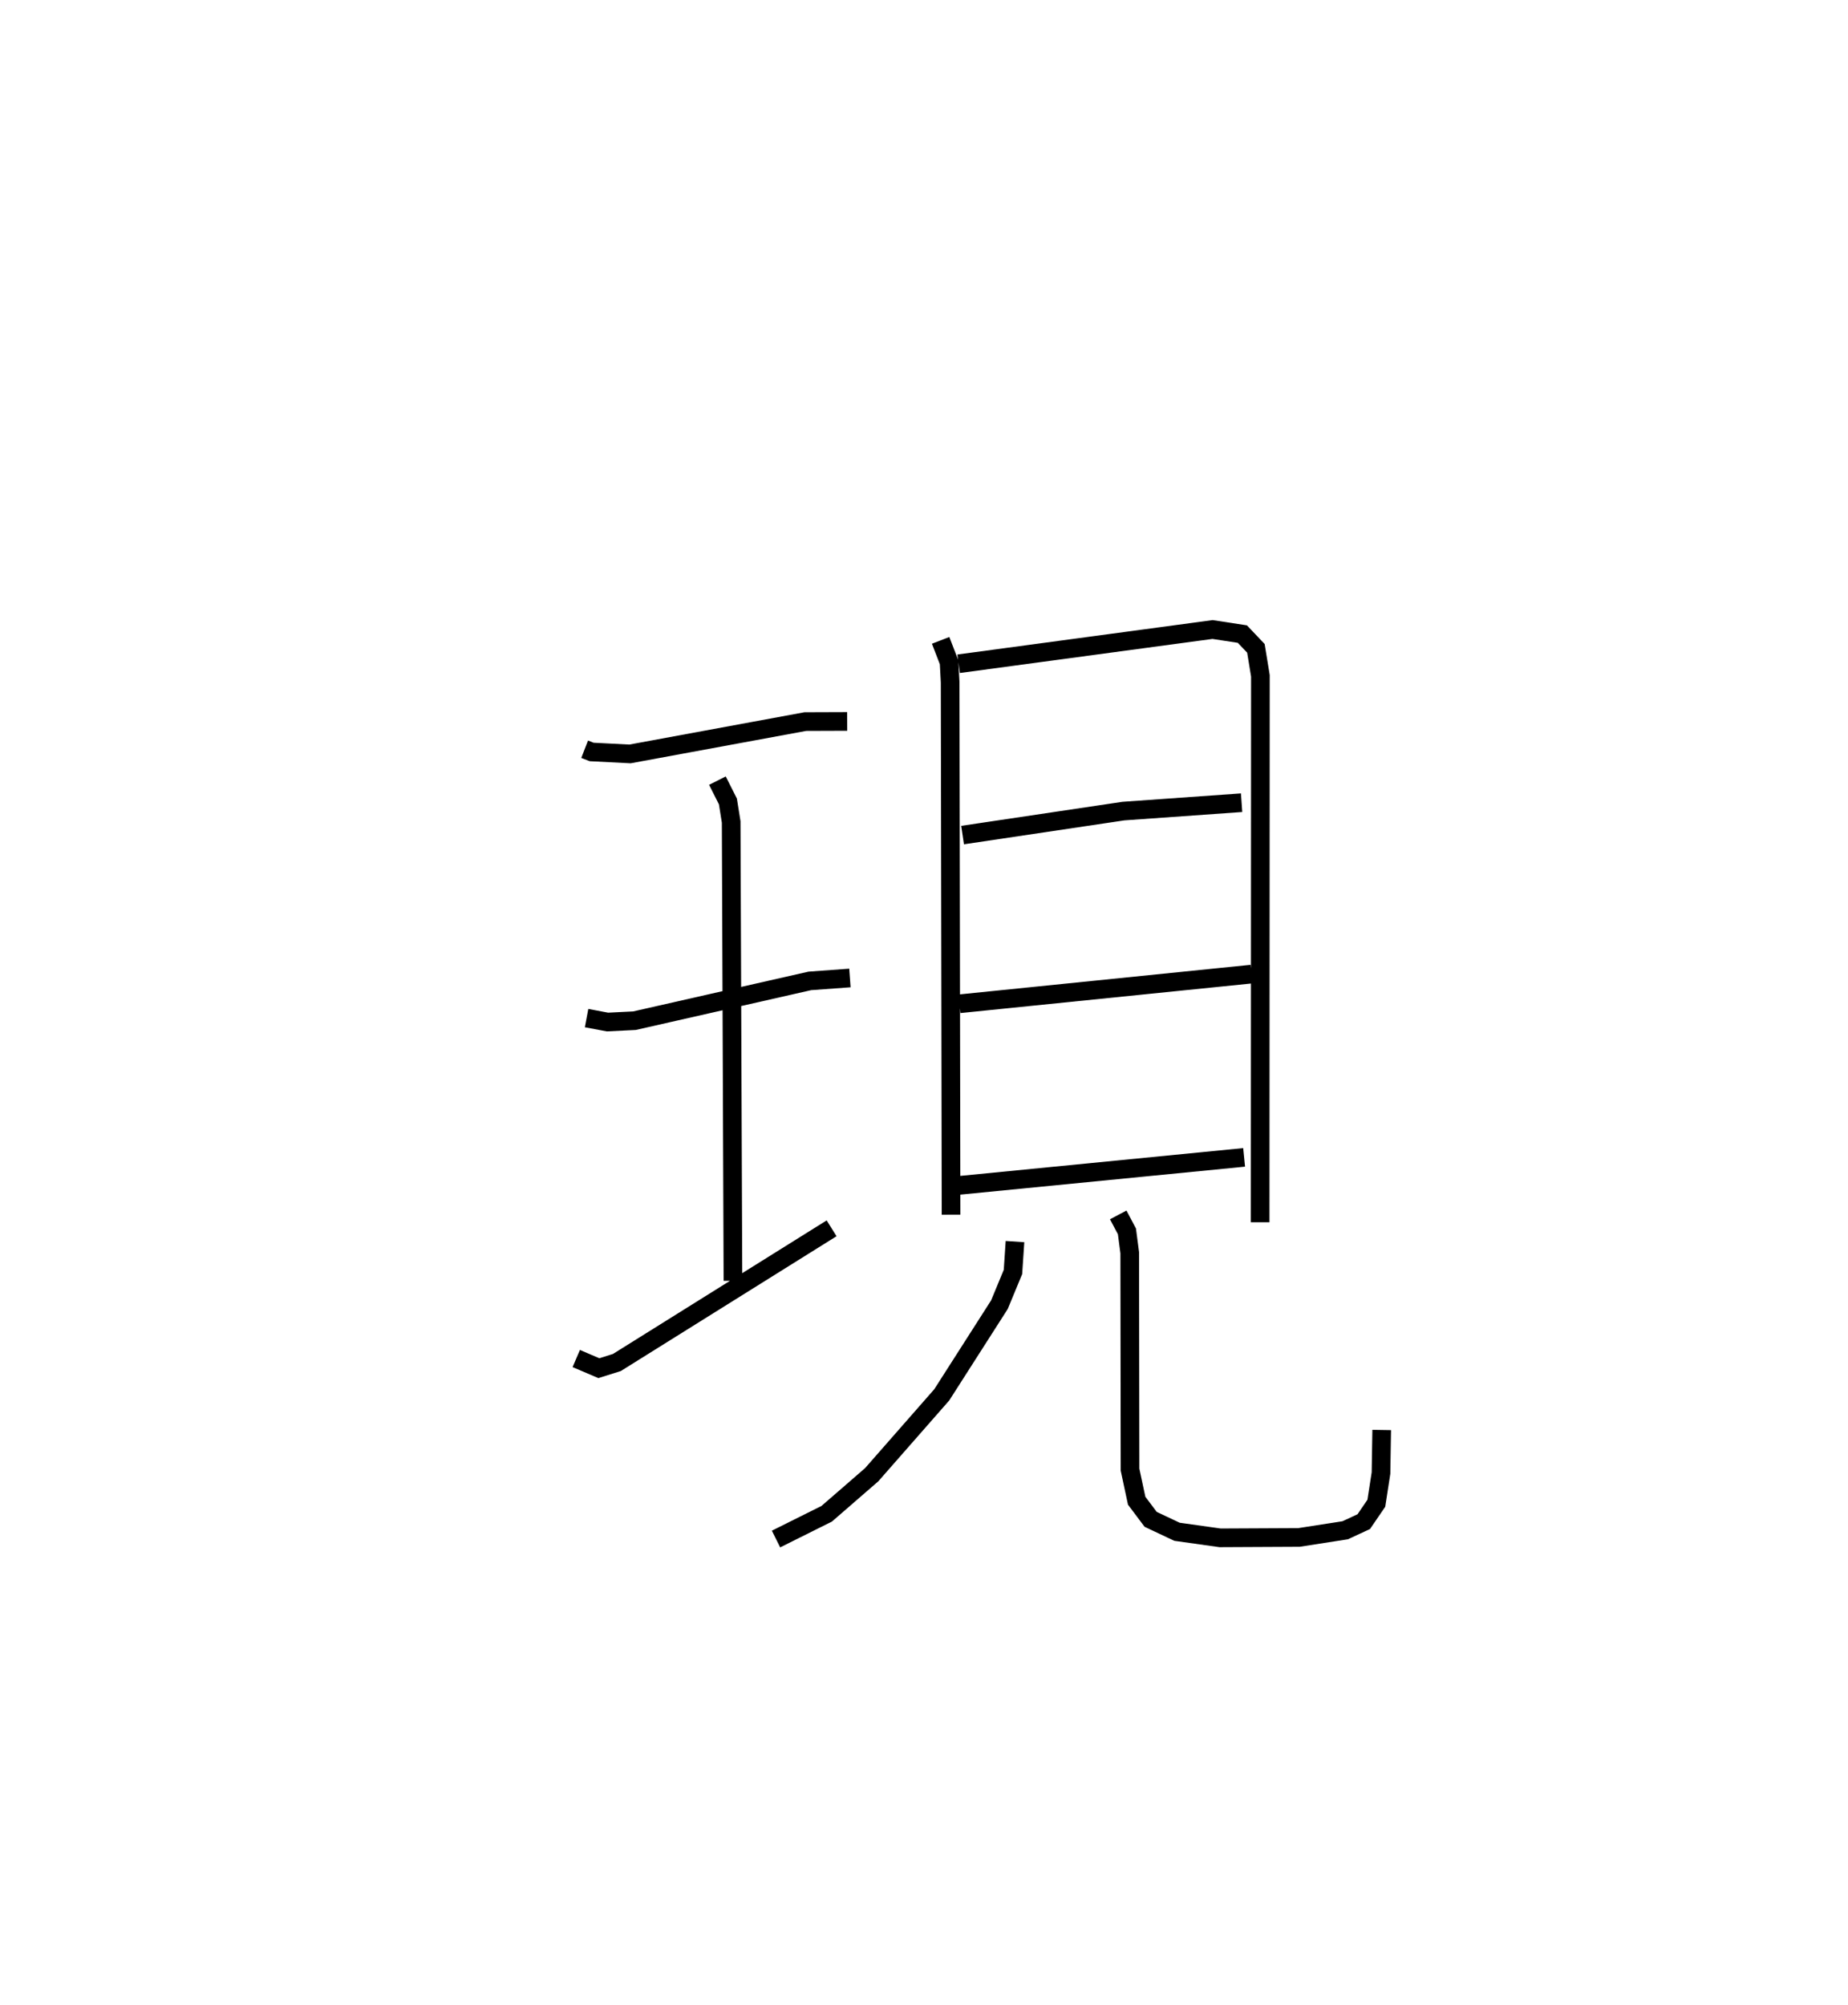<?xml version="1.0" encoding="utf-8" ?>
<svg baseProfile="full" height="107.512" version="1.1" width="99.09" xmlns="http://www.w3.org/2000/svg" xmlns:ev="http://www.w3.org/2001/xml-events" xmlns:xlink="http://www.w3.org/1999/xlink"><defs /><rect fill="white" height="107.512" width="99.09" x="0" y="0" /><path d="M25,25 m0.0,0.0 m6.349,15.169 l0.377,0.146 2.055,0.105 l9.4,-1.734 2.246,-0.008 m-6.959,3.174 l0.563,1.117 0.175,1.098 l0.095,24.6 m-7.848,-14.084 l1.121,0.211 1.446,-0.072 l9.402,-2.133 2.151,-0.157 m-14.674,20.402 l1.211,0.517 0.966,-0.303 l11.515,-7.195 m5.846,-31.521 l0.453,1.174 0.057,1.081 l0.049,28.536 m0.406,-29.537 l13.616,-1.836 1.598,0.245 l0.726,0.764 0.241,1.472 l-0.013,29.298 m-15.956,-20.758 l8.623,-1.286 6.338,-0.45 m-15.123,10.78 l15.655,-1.591 m-15.98,11.357 l15.583,-1.531 m-12.286,4.514 l-0.108,1.628 -0.726,1.754 l-3.092,4.834 -3.759,4.285 l-2.412,2.092 -2.716,1.354 m18.349,-17.377 l0.467,0.883 0.15,1.147 l0.016,11.628 0.356,1.664 l0.749,0.999 1.413,0.667 l2.311,0.325 4.231,-0.021 l2.478,-0.385 0.995,-0.462 l0.674,-0.986 0.25,-1.619 l0.038,-2.31 " fill="none" stroke="black" stroke-width="1" /></svg>